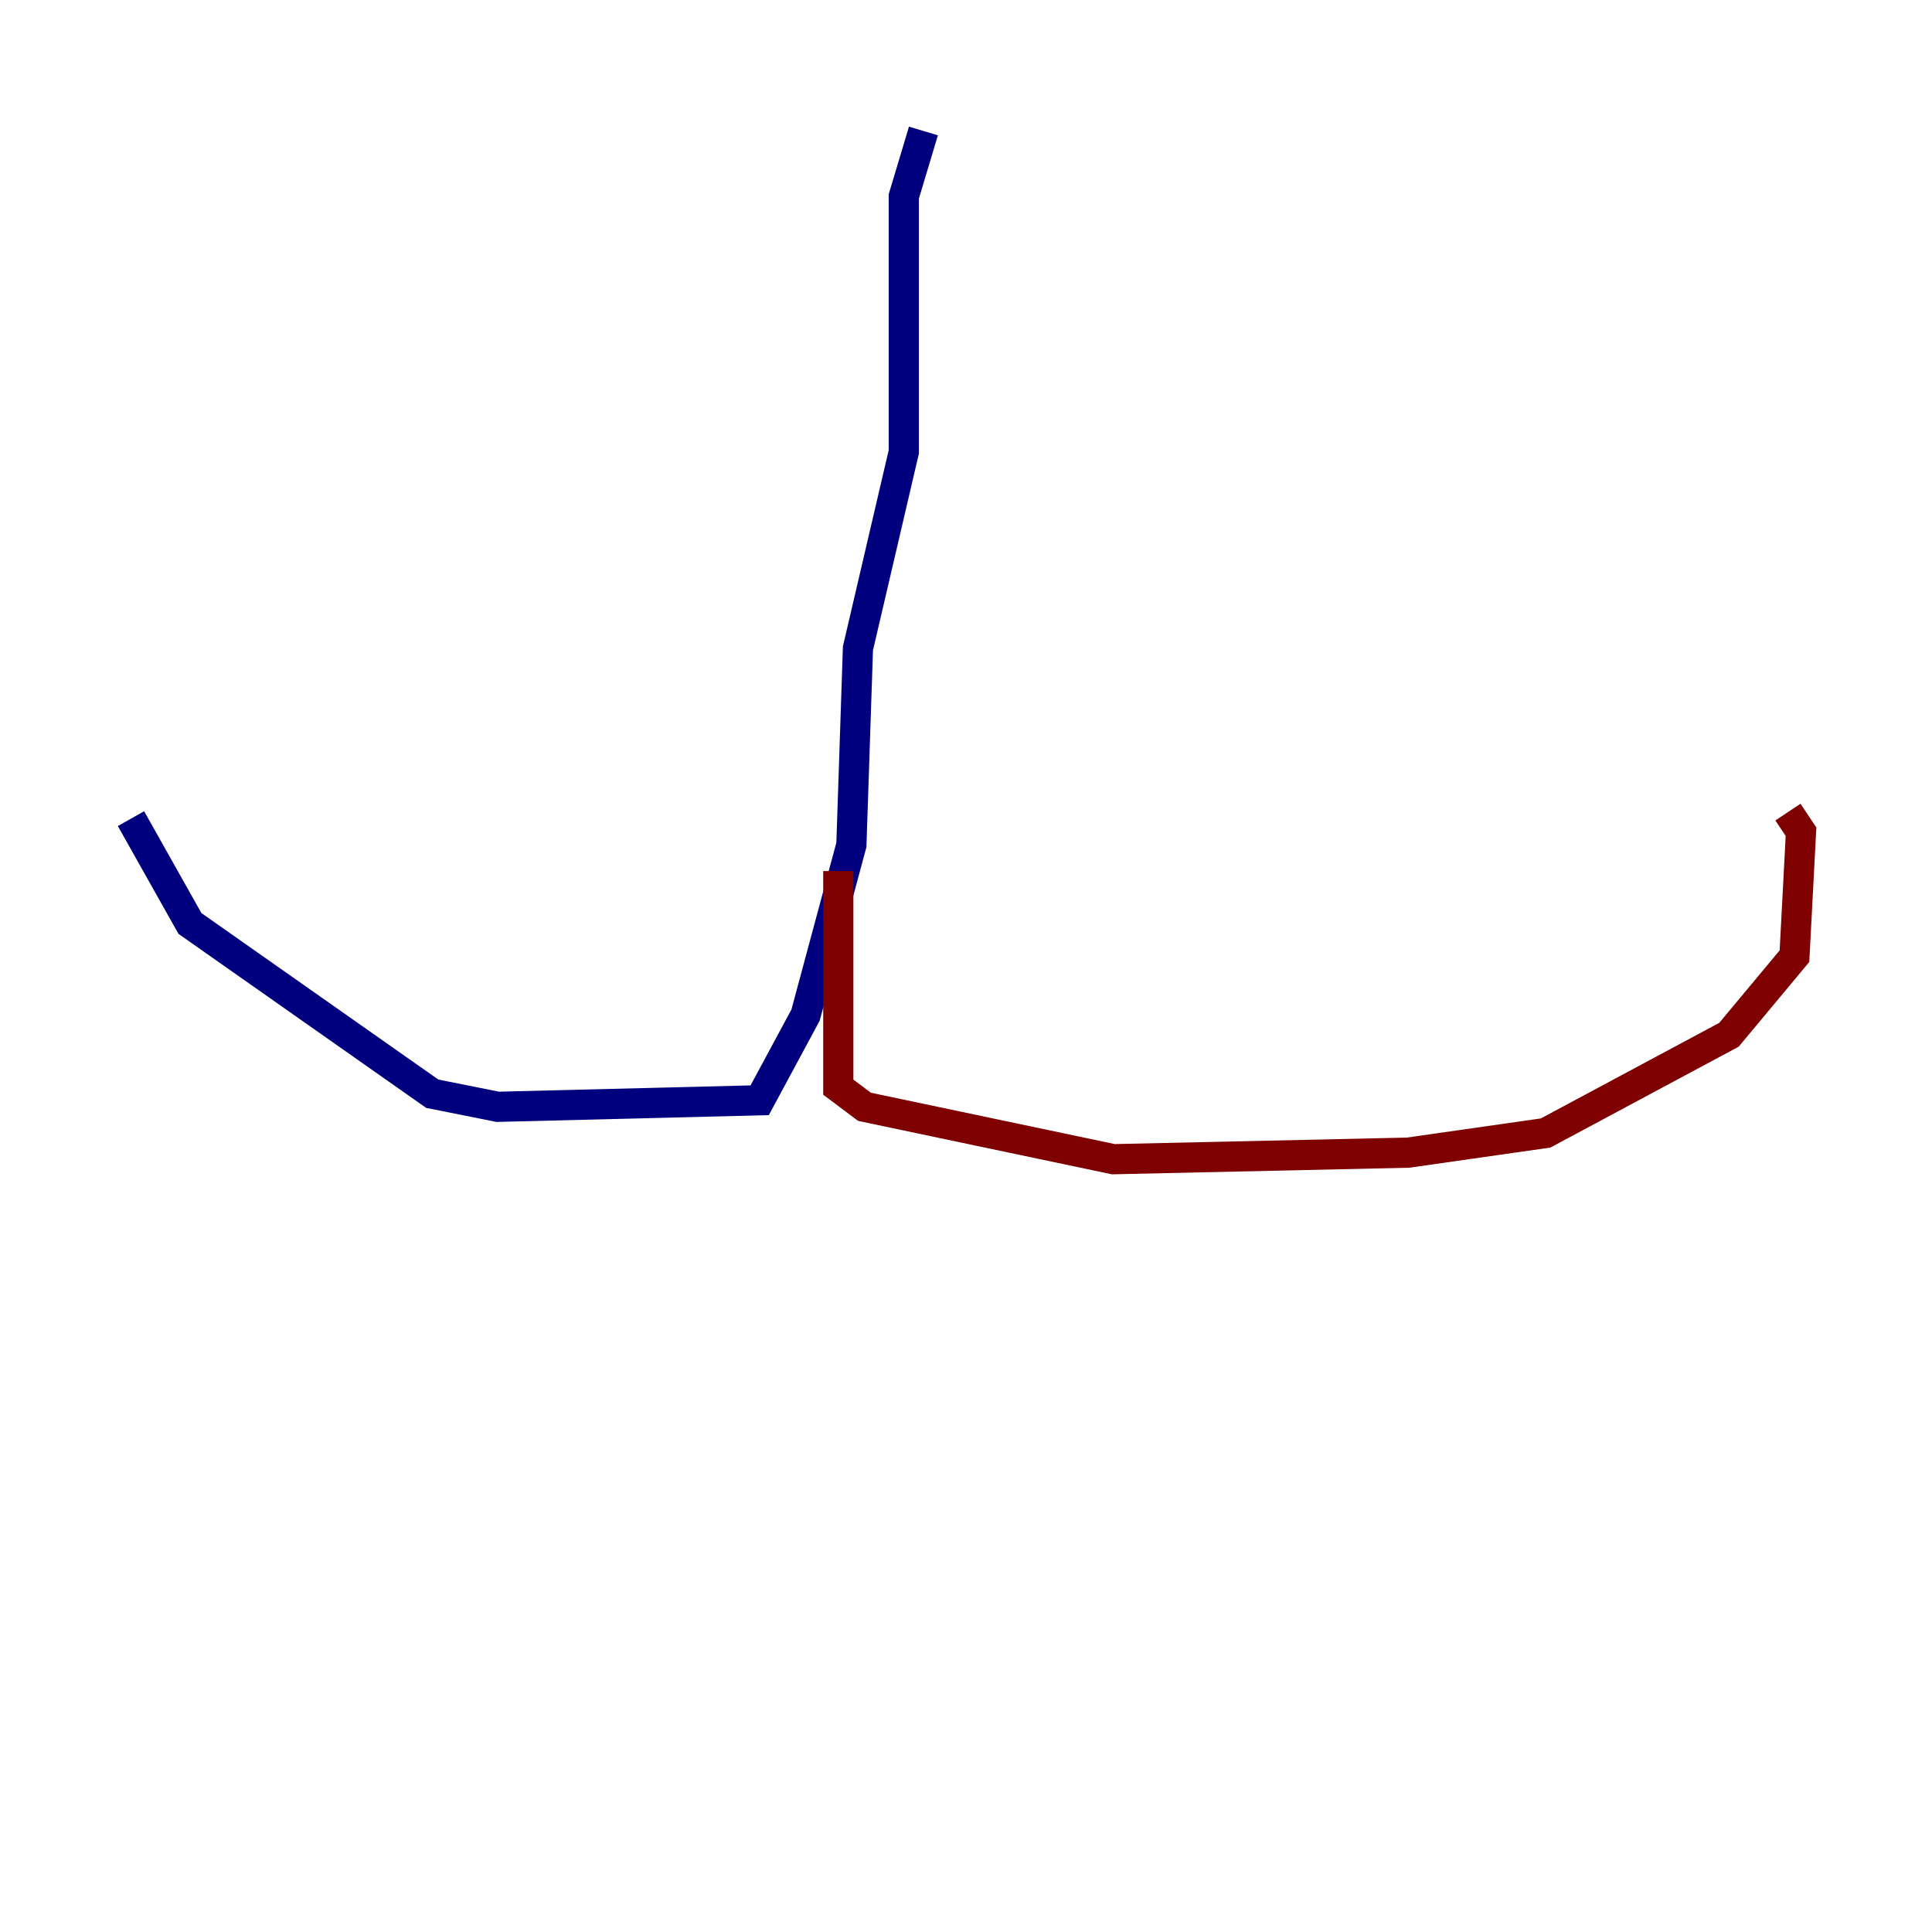 <?xml version="1.0" encoding="utf-8" ?>
<svg baseProfile="tiny" height="128" version="1.2" viewBox="0,0,128,128" width="128" xmlns="http://www.w3.org/2000/svg" xmlns:ev="http://www.w3.org/2001/xml-events" xmlns:xlink="http://www.w3.org/1999/xlink"><defs /><polyline fill="none" points="61.18,8.678 59.878,13.017 59.878,29.939 56.841,42.956 56.407,55.973 53.37,67.254 50.332,72.895 32.976,73.329 28.637,72.461 12.583,61.18 8.678,54.237" stroke="#00007f" stroke-width="2" /><polyline fill="none" points="55.539,57.709 55.539,72.027 57.275,73.329 73.763,76.8 93.288,76.366 102.4,75.064 114.549,68.556 118.888,63.349 119.322,55.105 118.454,53.803" stroke="#7f0000" stroke-width="2" /></svg>